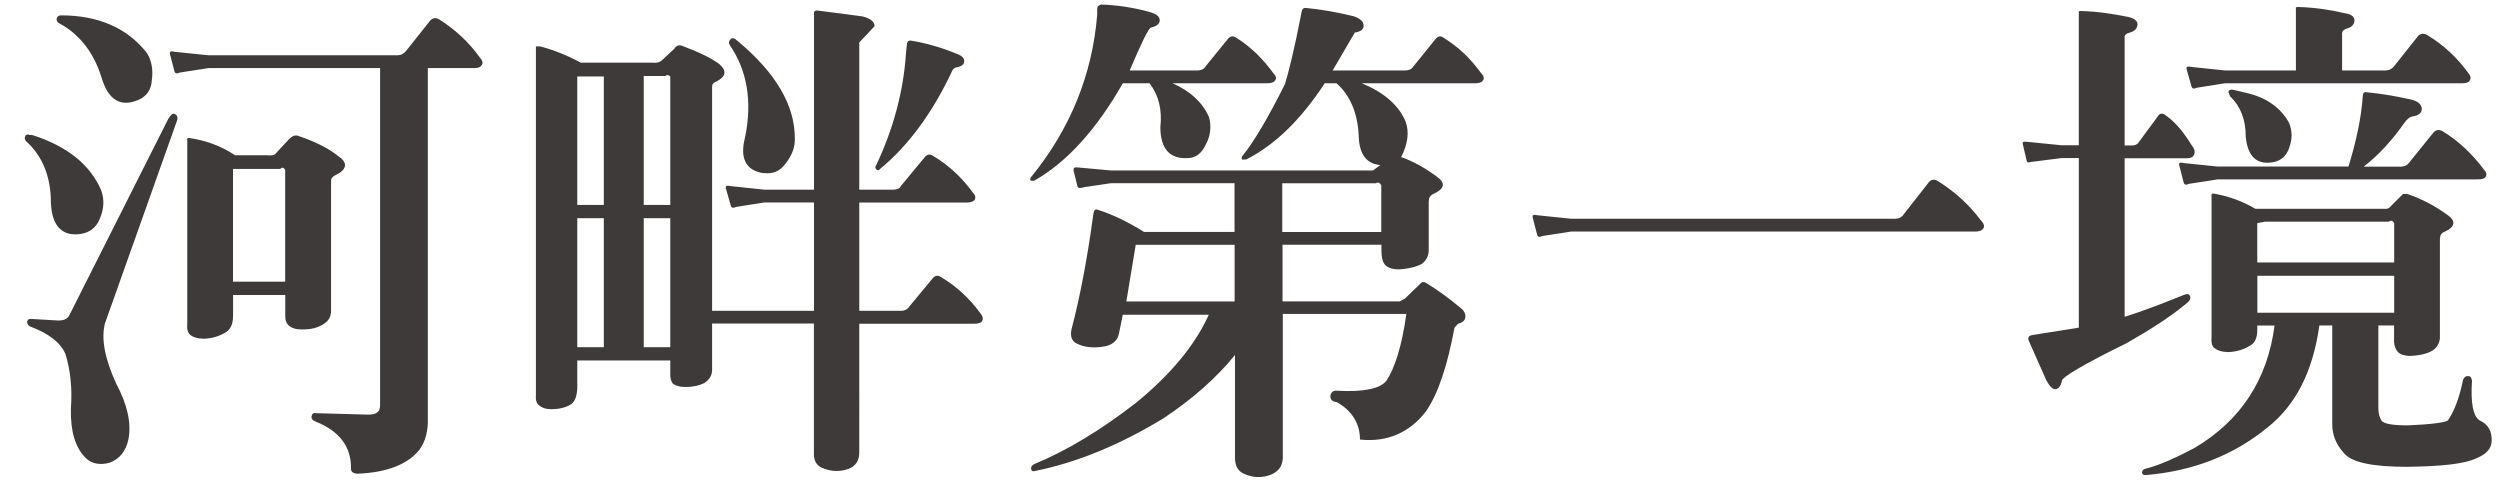 <svg enable-background="new 0 0 275 53" viewBox="0 0 275 53" xmlns="http://www.w3.org/2000/svg"><g fill="#3e3a39"><path d="m2.78 15.01c.05-.22.27-.27.49-.16h.27c3.9 1.24 6.39 3.3 7.58 6.06.38 1.03.33 2.06-.16 3.2-.38.92-1.08 1.46-2.06 1.62-2.06.32-3.19-.87-3.3-3.41 0-2.87-.92-5.14-2.71-6.77-.17-.16-.22-.38-.11-.54zm16.4-2.49c.33.16.43.38.27.81l-7.91 22.26c-.43 1.68 0 3.9 1.24 6.6 1.25 2.33 1.68 4.39 1.35 6.12-.27 1.35-1.03 2.22-2.11 2.6-1.03.27-1.95.11-2.6-.54-1.14-1.14-1.68-2.92-1.62-5.42.16-2.22-.05-4.22-.6-6.01-.54-1.25-1.84-2.27-3.9-3.03-.27-.16-.38-.43-.27-.65.05-.16.27-.22.7-.16l2.71.16c.54 0 .92-.16 1.14-.49l10.94-21.71c.28-.43.45-.59.66-.54zm-12.94-10.5c.06-.22.22-.33.49-.33 4.12 0 7.25 1.41 9.37 4.06.6.87.76 1.95.6 3.09-.05 1.03-.6 1.79-1.52 2.17-1.95.81-3.3-.05-4.01-2.49-.87-2.77-2.44-4.77-4.66-5.96-.21-.11-.32-.27-.27-.54zm16.68 5.47-3.14.49c-.32.16-.54.11-.6-.16l-.49-1.9c-.05-.27.11-.32.54-.22l3.68.38h20.85c.32 0 .65-.16.87-.43l2.71-3.41c.27-.27.6-.32.97-.11 1.79 1.14 3.3 2.54 4.49 4.22.27.27.33.54.22.76-.16.27-.38.38-.87.38h-5.09v38.5c.05 1.41-.27 2.6-.92 3.47-1.25 1.62-3.63 2.54-6.88 2.65-.43-.05-.65-.22-.65-.54.05-2.44-1.3-4.17-3.9-5.2-.32-.11-.49-.32-.43-.6.05-.27.22-.38.49-.32l5.74.16c.92 0 1.3-.32 1.3-1.03v-37.09zm2.71 27.34c0 .81-.27 1.41-.81 1.73-.7.43-1.46.65-2.33.7-.7 0-1.25-.16-1.57-.43-.27-.22-.38-.65-.32-1.3v-20.03c-.05-.27.05-.38.22-.32 1.89.27 3.57.92 5.04 1.9h3.52c.49.05.81 0 .97-.22l1.46-1.57c.33-.33.7-.49 1.03-.33 1.95.65 3.47 1.46 4.44 2.27 1.03.7.87 1.46-.43 2.06-.27.16-.43.32-.43.54v14.35c0 .7-.32 1.19-.92 1.52-.6.38-1.3.54-2.33.54-.65 0-1.14-.16-1.46-.49-.22-.22-.33-.49-.33-.97v-2.33h-5.74v2.38zm5.74-3.84v-12.3c-.16-.27-.32-.33-.54-.11h-5.2v12.4h5.74z"/><path d="m94.52 49.77c0 .81-.33 1.46-1.14 1.79-1.03.38-2.06.32-3.09-.16-.49-.27-.76-.76-.76-1.41v-14.4h-11.2v5.09c0 .6-.27 1.08-.87 1.46-.54.27-1.19.43-2.11.43-.6 0-1.08-.16-1.35-.38-.16-.22-.27-.54-.27-.97v-1.57h-10.23v2.87c0 .92-.22 1.57-.6 1.89-.54.38-1.3.6-2.27.6-.6 0-1.03-.16-1.35-.43-.27-.22-.38-.6-.33-1.14v-38.01-.33h.43c1.35.33 2.87.92 4.5 1.79h7.85c.38.05.7 0 .97-.16l1.46-1.35c.22-.38.54-.49.92-.32 1.73.65 3.14 1.3 4.06 2 .87.76.7 1.41-.43 1.95-.27.11-.38.27-.38.54v24.64h11.21v-11.92h-5.47l-3.09.49c-.32.16-.54.11-.6-.16l-.54-1.9c-.05-.27.11-.32.6-.22l3.63.38h5.47v-18.95-.49c0-.16.11-.27.33-.27l4.98.65c.92.22 1.35.6 1.35 1.08l-1.68 1.79v16.19h3.79c.38 0 .7-.16.81-.43l2.65-3.2c.27-.27.54-.32.92-.05 1.73 1.03 3.14 2.38 4.33 4.01.27.27.32.54.22.76-.16.22-.43.33-.92.33h-11.8v11.91h4.6c.38 0 .7-.16.87-.43l2.65-3.2c.27-.27.54-.32.92-.05 1.73 1.03 3.14 2.38 4.33 4.01.22.27.27.54.16.76s-.38.33-.87.33h-12.66zm-28.1-41.36h-2.92v14.13h2.92zm0 15.59h-2.92v14.19h2.92zm4.39-1.46h2.92v-14.13c-.16-.16-.38-.22-.54-.05h-2.38zm0 15.65h2.92v-14.19h-2.92zm9.53-33.84c.11-.16.27-.22.54-.05l.27.22c4.17 3.47 6.28 7.04 6.28 10.67.05.97-.33 1.95-1.03 2.82-.6.81-1.35 1.14-2.33 1.03h-.16c-1.9-.32-2.55-1.68-1.95-3.95.81-3.95.22-7.36-1.68-10.12-.16-.25-.11-.46.06-.62zm19.43.43c.05-.22.16-.32.38-.32 1.68.27 3.41.76 5.09 1.46.6.22.87.49.81.87 0 .27-.22.49-.76.6-.27.05-.43.16-.54.38-2.17 4.66-4.87 8.29-7.96 10.83-.11.16-.27.16-.38.05-.16-.16-.16-.27-.05-.43 1.9-4.01 3.03-8.18 3.3-12.4z"/><path d="m123.51 9.16c-2.87 5.04-6.12 8.66-9.75 10.72h-.38c-.11-.16-.05-.33.11-.49 4.22-5.2 6.66-11.15 7.2-17.76v-.64c0-.27.16-.43.43-.49 1.73.05 3.57.33 5.31.81.76.22 1.14.49 1.14.92 0 .38-.32.65-.97.81-.22 0-1.03 1.62-2.33 4.71h7.42c.38 0 .7-.11.87-.38l2.55-3.14c.27-.27.54-.32.92-.05 1.63 1.03 2.92 2.33 4.06 3.9.27.27.33.49.22.7-.16.27-.43.38-.92.38h-10.4c1.95.87 3.3 2.11 4.01 3.74.27 1.03.16 2.06-.38 3.03-.43.92-1.08 1.46-2 1.46-1.95.11-2.98-1.03-2.98-3.41.22-1.95-.22-3.57-1.19-4.82zm0 25.45-.43 2.11c-.16.7-.6 1.14-1.41 1.35-1.3.27-2.49.16-3.41-.38-.43-.32-.54-.81-.38-1.52.92-3.52 1.73-7.74 2.38-12.56.05-.49.22-.65.49-.54 1.52.49 3.19 1.25 5.09 2.44h9.96v-5.36h-13.59l-2.92.43c-.43.16-.7.11-.76-.05l-.43-1.73c-.05-.33.05-.43.49-.38l3.63.33h28.81l.81-.6c-1.52-.11-2.33-1.19-2.38-3.2-.11-2.54-.97-4.49-2.44-5.79h-1.3c-2.55 3.9-5.42 6.77-8.66 8.39h-.43c-.11-.16-.05-.33.11-.49 1.14-1.41 2.71-4.01 4.6-7.8.33-1.03 1.03-3.73 1.84-7.96.05-.27.16-.43.43-.43 1.73.16 3.57.49 5.31.92.76.27 1.08.6 1.08 1.03 0 .38-.27.65-.97.76l-2.44 4.17h7.96c.38 0 .7-.11.87-.38l2.54-3.14c.27-.27.54-.32.87-.05 1.68 1.03 2.98 2.33 4.12 3.9.27.27.32.49.22.7-.16.27-.43.38-.92.38h-12.45c2.38.98 4.06 2.38 4.82 4.22.43 1.19.22 2.49-.49 3.9 1.41.49 2.71 1.25 3.95 2.17.98.7.81 1.35-.43 1.89-.33.16-.49.43-.49.87v5.41c-.05.65-.33 1.08-.76 1.41-.6.32-1.46.54-2.55.6-.76 0-1.3-.22-1.57-.6-.22-.32-.32-.76-.32-1.46v-.65h-10.88v6.23h12.89l.6-.33 1.73-1.68c.16-.16.33-.16.6 0 1.35.81 2.55 1.73 3.74 2.71.43.32.6.7.54 1.08-.05.38-.33.54-.81.7l-.38.43c-.76 4.12-1.79 7.26-3.14 9.2-1.79 2.33-4.28 3.41-7.25 3.09 0-1.79-.92-3.2-2.55-4.12-.54-.05-.76-.33-.7-.76.11-.38.38-.54.76-.49 2.87.16 4.77-.22 5.42-1.14.87-1.3 1.68-3.74 2.17-7.31h-13.59v15.87c-.05.87-.43 1.41-1.25 1.79-1.08.43-2.11.38-3.2-.16-.54-.32-.81-.87-.81-1.68v-11.3c-2.06 2.54-4.71 4.87-7.91 6.99-4.82 2.92-9.47 4.82-13.97 5.74-.33.11-.49.05-.54-.16-.05-.22.05-.38.27-.54 3.68-1.52 7.42-3.79 11.26-6.77 3.79-3.09 6.5-6.34 8.01-9.69h-9.46zm12.3-7.68h-10.88l-1.03 6.23h11.91zm5.25-1.41h10.88v-5.14c-.16-.27-.33-.38-.6-.22h-10.29v5.36z"/><path d="m172.81 24.06h35.68c.38 0 .7-.16.92-.49l2.76-3.52c.27-.33.65-.38 1.03-.11 1.9 1.19 3.47 2.65 4.77 4.39.27.27.33.54.22.76-.16.27-.43.38-.92.38h-44.45l-3.14.49c-.33.16-.54.11-.6-.16l-.49-1.9c-.05-.27.11-.32.54-.22z"/><path d="m228.66 17.39h-1.89l-3.41.43c-.22.11-.38.05-.43-.16l-.43-1.84c-.05-.22.11-.27.49-.22l3.79.38h1.89v-14.61c-.05-.11 0-.16.22-.16 1.9.05 3.63.33 5.2.65.7.16 1.03.43 1.03.81 0 .43-.27.76-.87.92-.38.11-.6.27-.54.6v11.81h.81c.33 0 .6-.11.76-.38l2-2.71c.27-.49.6-.54 1.03-.16 1.08.76 1.95 1.9 2.76 3.2.32.38.43.76.27 1.08-.11.27-.38.38-.81.38h-6.82v17.44c2.06-.65 4.17-1.46 6.44-2.38.38-.16.6-.16.7 0 .16.22.11.49-.16.76-1.79 1.52-4.06 2.98-6.82 4.55-4.66 2.27-7.04 3.73-7.04 4.06-.11.54-.32.87-.65.97-.38.05-.7-.27-1.08-.97l-1.95-4.39c-.11-.38.05-.54.43-.6l5.09-.81v-18.65zm26.47 18.41c-.7 5.04-2.6 8.77-5.69 11.21-3.68 3.03-8.18 4.82-13.43 5.25-.27 0-.38-.11-.38-.27 0-.22.11-.38.38-.43 1.68-.43 3.41-1.25 5.36-2.27 5.14-3.03 8.07-7.58 8.83-13.48h-1.9v.49c0 .87-.27 1.46-.81 1.73-.7.43-1.46.65-2.33.7-.7 0-1.19-.16-1.57-.43-.27-.22-.38-.6-.32-1.25v-15.38c-.05-.27.05-.43.22-.38 1.57.27 3.14.81 4.6 1.68h14.4c.16 0 .38-.11.54-.33l1.3-1.3h.49c1.57.54 3.03 1.3 4.44 2.33.92.65.81 1.3-.38 1.84-.33.11-.49.38-.49.87v10.83c-.05.54-.32 1.03-.81 1.35-.54.32-1.3.54-2.44.59-.65 0-1.19-.16-1.46-.54s-.38-.87-.33-1.41v-1.4h-1.73v9.15c0 .49.11.98.38 1.35.27.33 1.24.49 2.87.49 2.6-.11 4.11-.32 4.39-.54.6-.81 1.25-2.33 1.68-4.49.11-.27.32-.43.6-.38.22 0 .32.16.38.49-.16 2.44.11 3.95.87 4.39.92.43 1.3 1.14 1.3 2.17 0 .87-.54 1.52-1.73 2-1.3.6-3.79.87-7.58.92-3.85 0-6.23-.49-7.04-1.62-.81-.92-1.19-1.95-1.19-3.03v-10.9zm4.77-25.17c0-.38.16-.54.38-.49 1.68.16 3.19.43 4.71.76.92.16 1.35.54 1.41 1.03 0 .49-.32.76-.97.87-.33.05-.65.27-.98.76-1.3 1.84-2.76 3.47-4.44 4.77h4.12c.38 0 .65-.16.87-.43l2.71-3.36c.27-.27.6-.32.97-.11 1.79 1.08 3.3 2.55 4.55 4.22.27.27.33.54.22.76-.16.27-.43.32-.92.32h-28.59l-3.14.49c-.32.16-.54.11-.6-.16l-.49-1.9c-.05-.27.11-.33.54-.22l3.68.38h14.4c.86-2.77 1.41-5.36 1.57-7.69zm-7.36-9.7c-.05-.11.05-.16.27-.16 1.84.05 3.57.32 5.2.7.65.11.98.38.98.76 0 .43-.27.76-.87.92-.32.11-.54.32-.49.65v3.95h4.82c.32 0 .65-.16.87-.43l2.71-3.41c.27-.22.6-.27.97-.05 1.79 1.08 3.3 2.49 4.55 4.22.22.27.27.49.16.7-.11.27-.38.38-.87.38h-26.1l-3.08.49c-.33.16-.54.11-.6-.16l-.54-1.9c-.05-.27.11-.32.6-.22l3.63.38h7.8v-6.82zm-7.42 9.16c.05-.16.22-.27.49-.22l1.41.33c2.22.49 3.85 1.62 4.77 3.3.38.92.38 1.79 0 2.82-.32.87-.87 1.35-1.73 1.52-1.79.33-2.82-.6-3.03-2.82 0-1.84-.54-3.3-1.73-4.44zm18.24 18.78v-4.33c-.16-.27-.32-.33-.6-.16h-13.59l-.87.16v4.33zm0 5.53v-4.06h-15.05v4.06z"/></g></svg>
